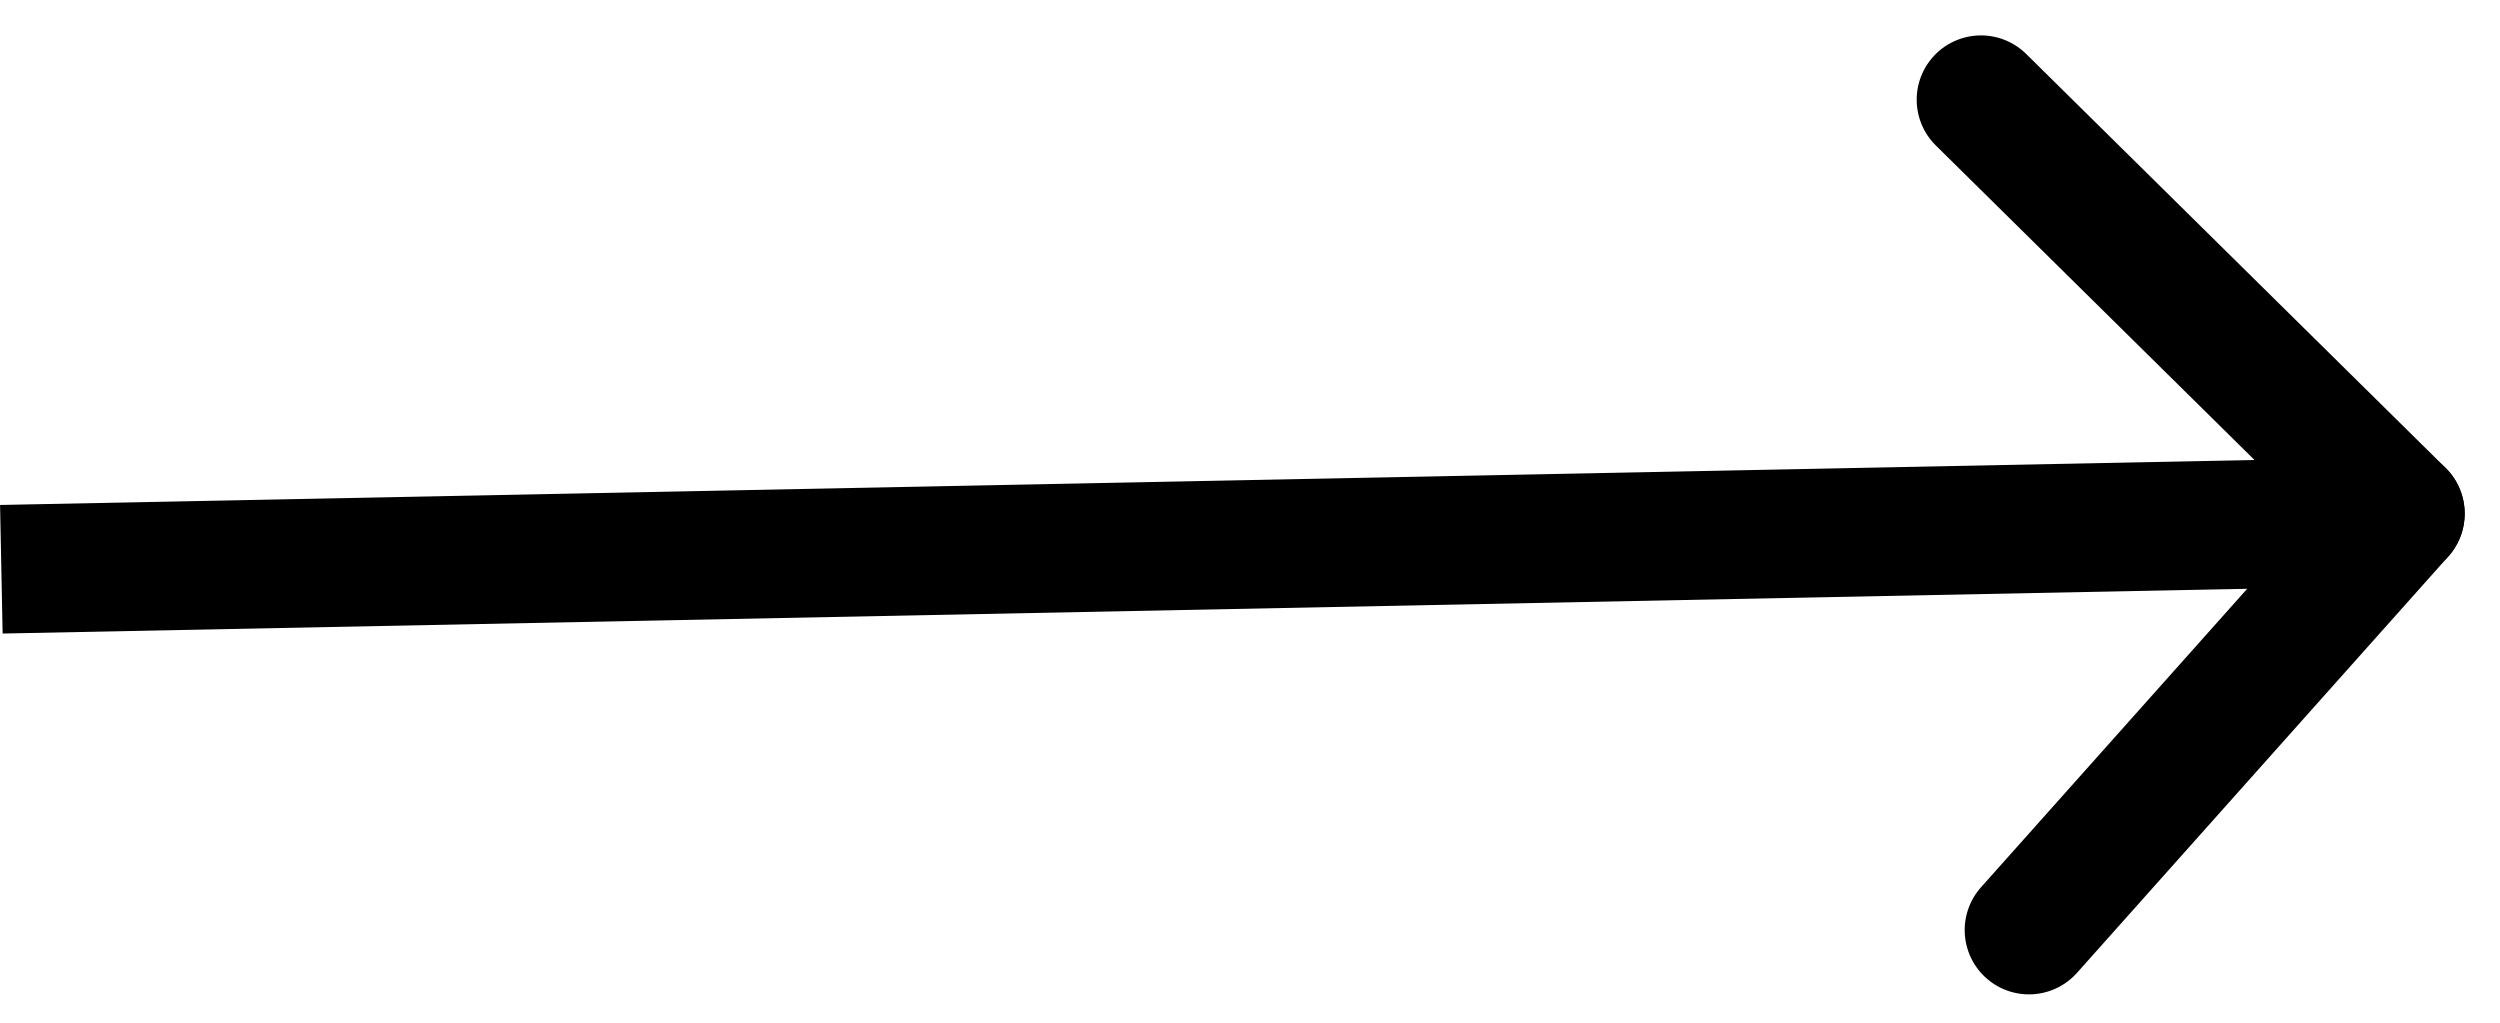 <svg xmlns="http://www.w3.org/2000/svg" width="38.88" height="15.902" viewBox="0 0 38.88 15.902">
  <g id="Group_10" data-name="Group 10" transform="translate(-0.097 2.09) rotate(-1)">
    <line id="Line_5" data-name="Line 5" y1="0.093" x2="37.319" transform="translate(0 6.671)" fill="none" stroke="#000" stroke-width="2"/>
    <path id="Path_7" data-name="Path 7" d="M0,0,6.409,6.55" transform="translate(30.91 0)" fill="none" stroke="#000" stroke-linecap="round" stroke-width="2"/>
    <line id="Line_7" data-name="Line 7" y1="6.375" x2="5.888" transform="translate(31.431 6.55)" fill="none" stroke="#000" stroke-linecap="round" stroke-width="2"/>
  </g>
</svg>
